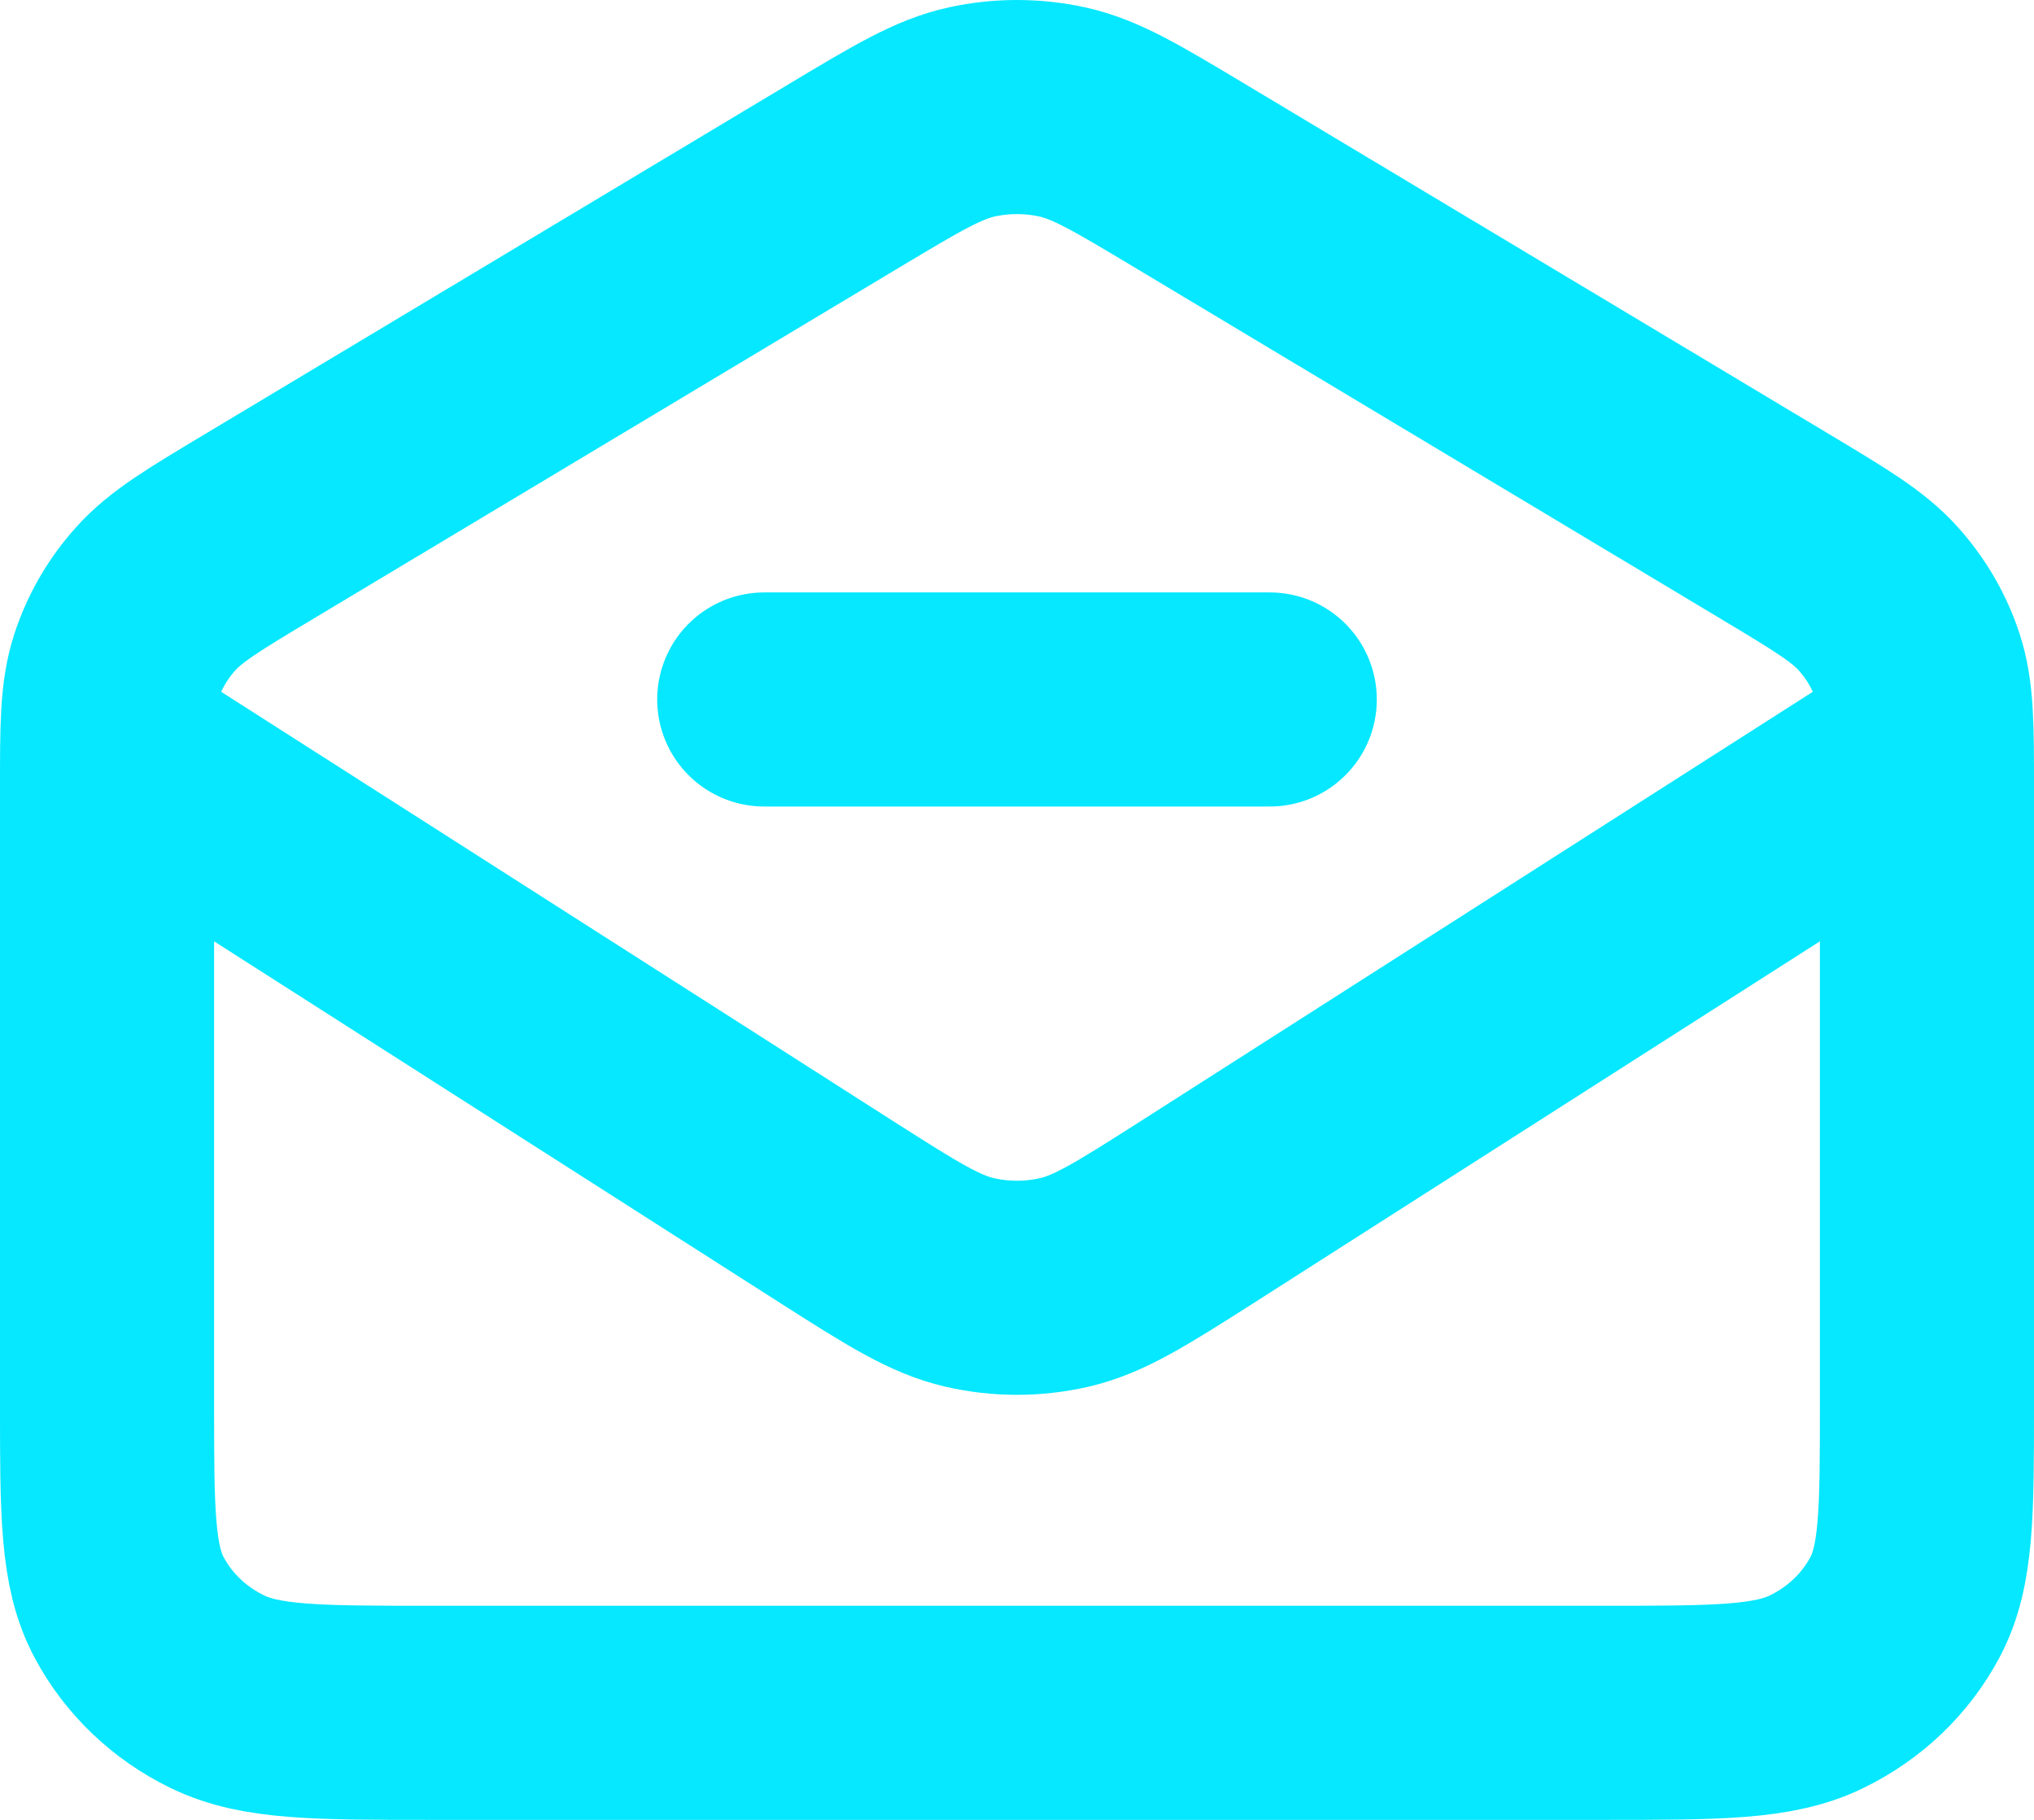 <svg width="19" height="17" viewBox="0 0 19 17" fill="none" xmlns="http://www.w3.org/2000/svg">
<path d="M11.861 6.534H7.139M1.027 6.985L7.823 11.327C8.429 11.713 8.732 11.905 9.06 11.98C9.349 12.046 9.65 12.046 9.94 11.98C10.267 11.905 10.57 11.713 11.176 11.327L17.973 6.985M7.893 1.637L2.415 4.921C1.898 5.231 1.64 5.386 1.453 5.595C1.287 5.78 1.162 5.996 1.086 6.228C1 6.491 1 6.782 1 7.364V13.115C1 14.125 1 14.63 1.206 15.015C1.387 15.355 1.676 15.631 2.031 15.803C2.435 16 2.964 16 4.022 16H14.978C16.036 16 16.565 16 16.969 15.803C17.324 15.631 17.613 15.355 17.794 15.015C18 14.63 18 14.125 18 13.115V7.364C18 6.782 18 6.491 17.914 6.228C17.838 5.996 17.713 5.78 17.547 5.595C17.36 5.386 17.102 5.231 16.585 4.921L11.107 1.637C10.524 1.288 10.233 1.113 9.92 1.045C9.644 0.985 9.356 0.985 9.08 1.045C8.767 1.113 8.476 1.288 7.893 1.637Z" stroke="#05E8FF" stroke-width="2" stroke-linecap="round" stroke-linejoin="round"/>
</svg>

